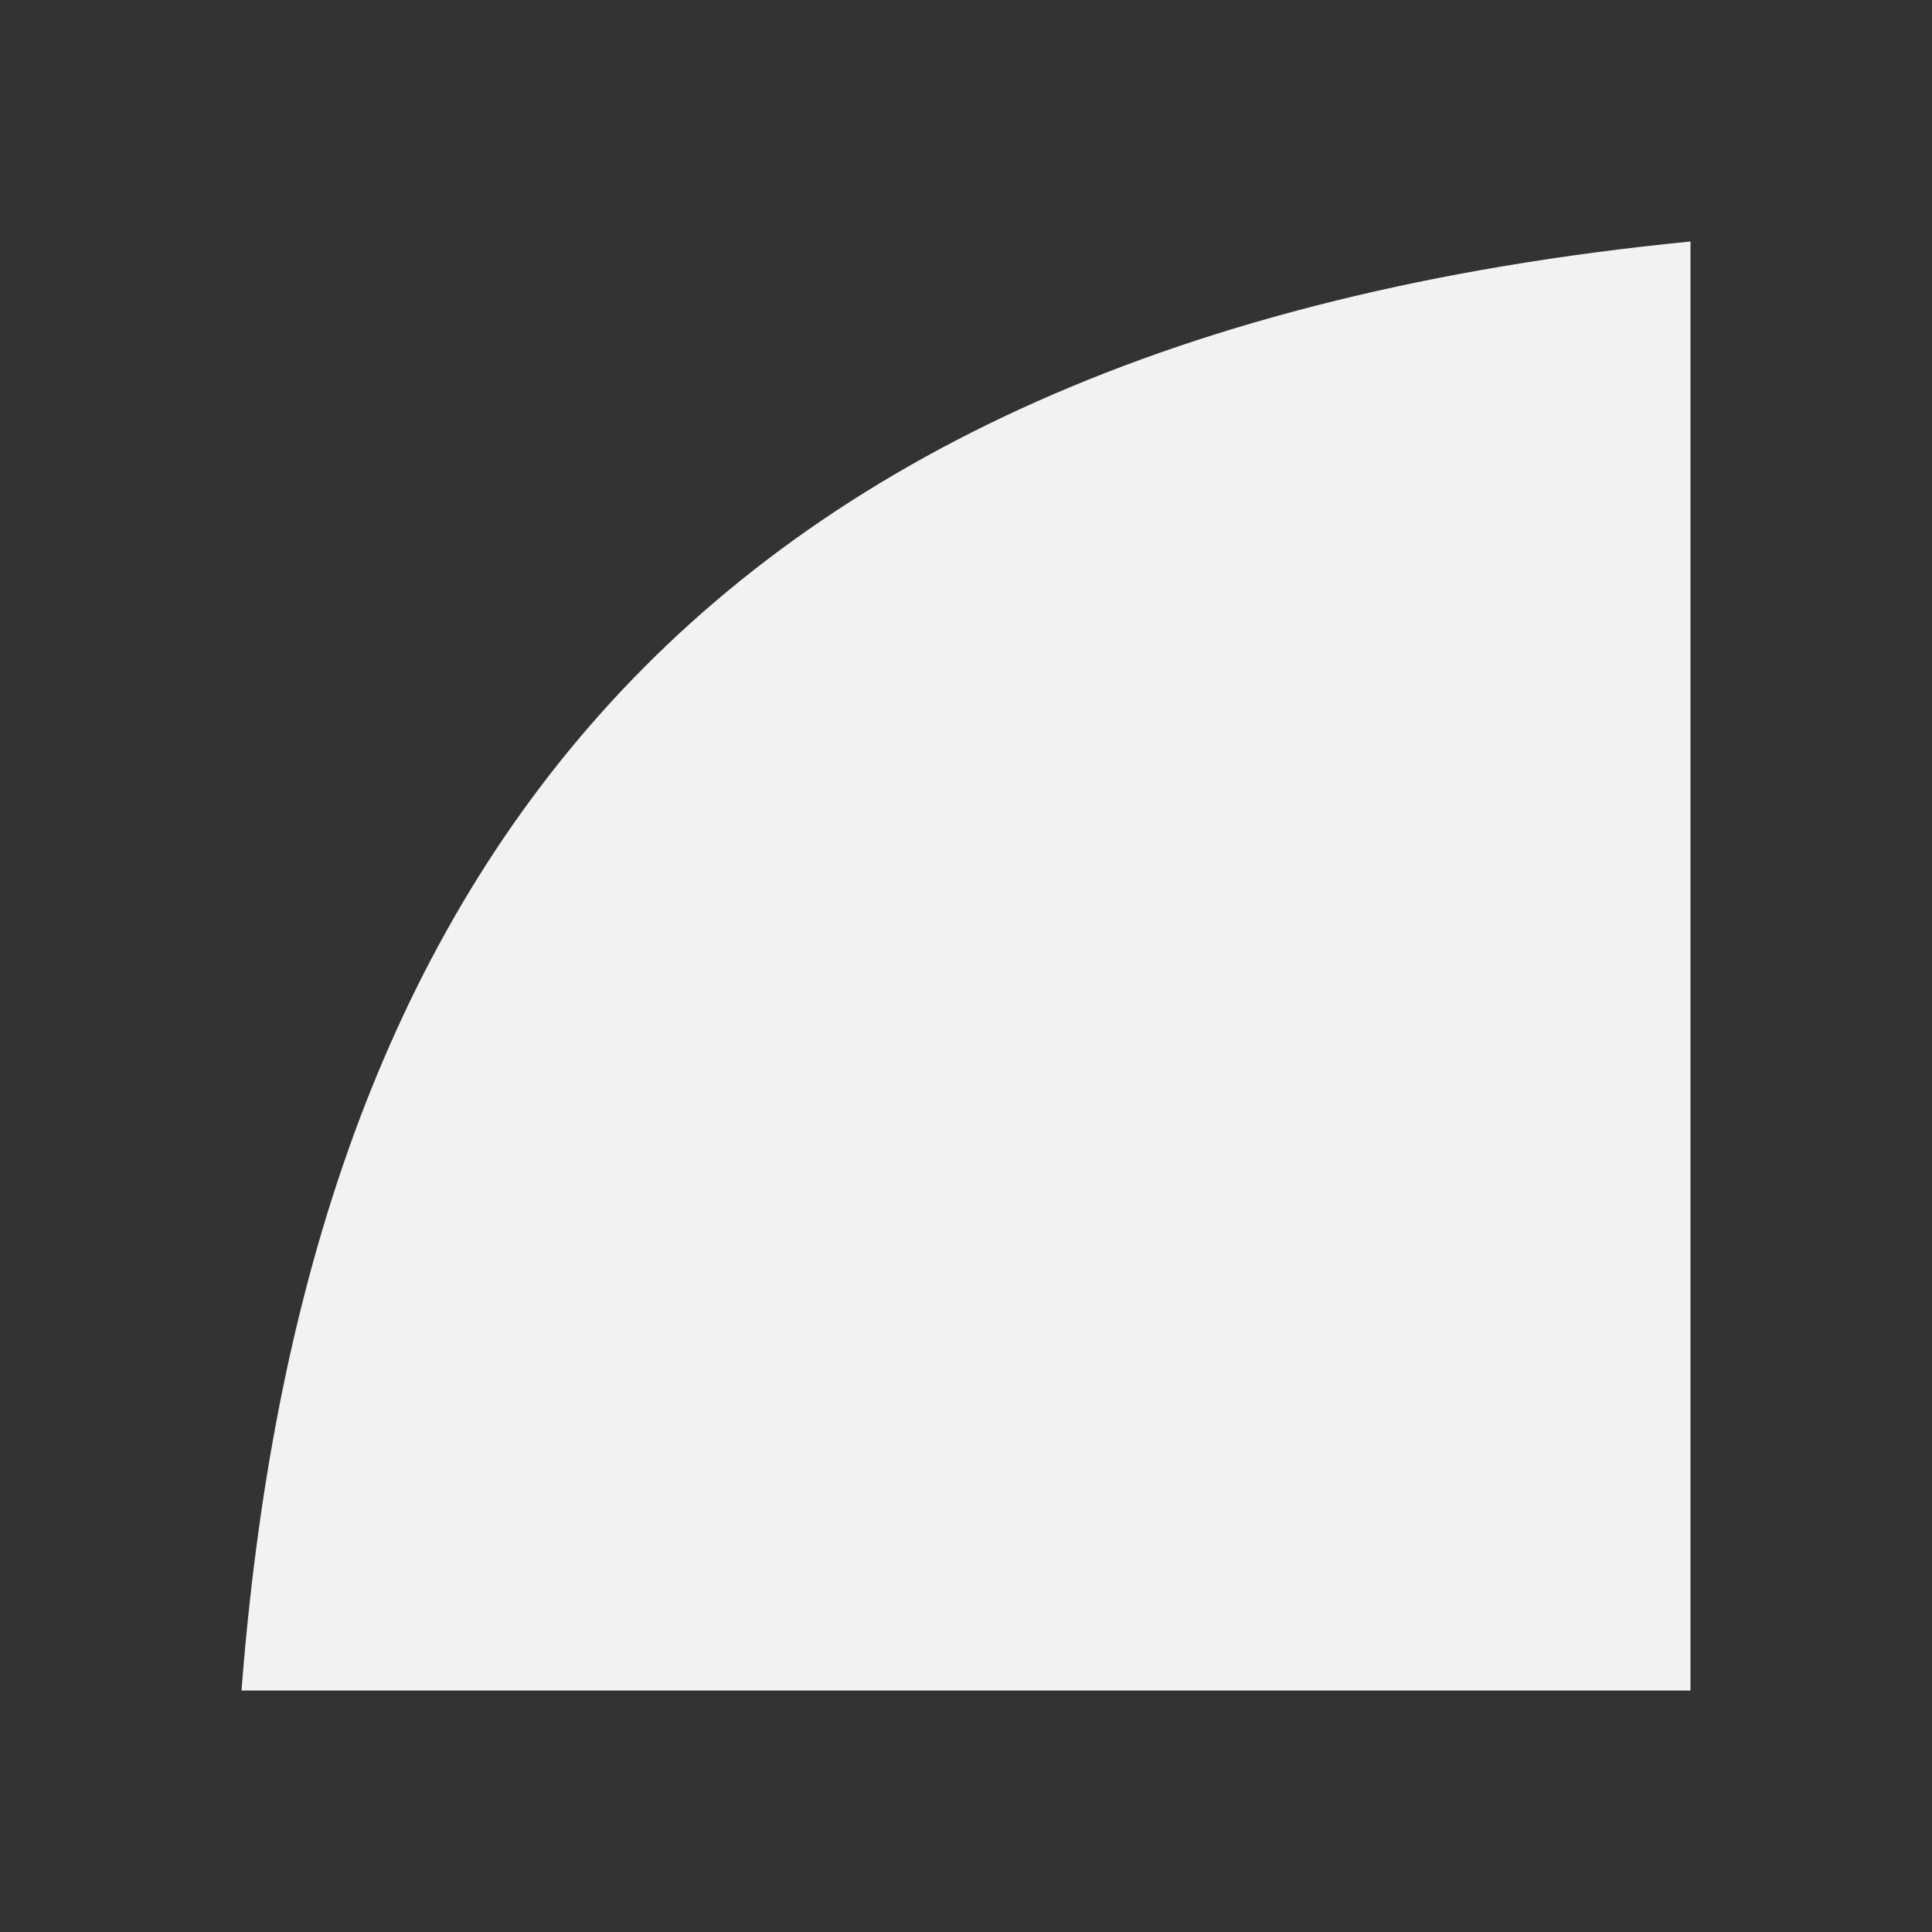 <svg xmlns="http://www.w3.org/2000/svg" width="32" height="32" viewBox="0 0 32 32">
    <rect x="0" y="0" width="32" height="32" fill="#333333" stroke="none"/>
    <path fill="none" d="M4 2h1v2H4z"/>
    <path d="M28 4v24H4c.995-12.86 6.892-22.32 24-24z" fill="#f2f2f2"/>
</svg>

